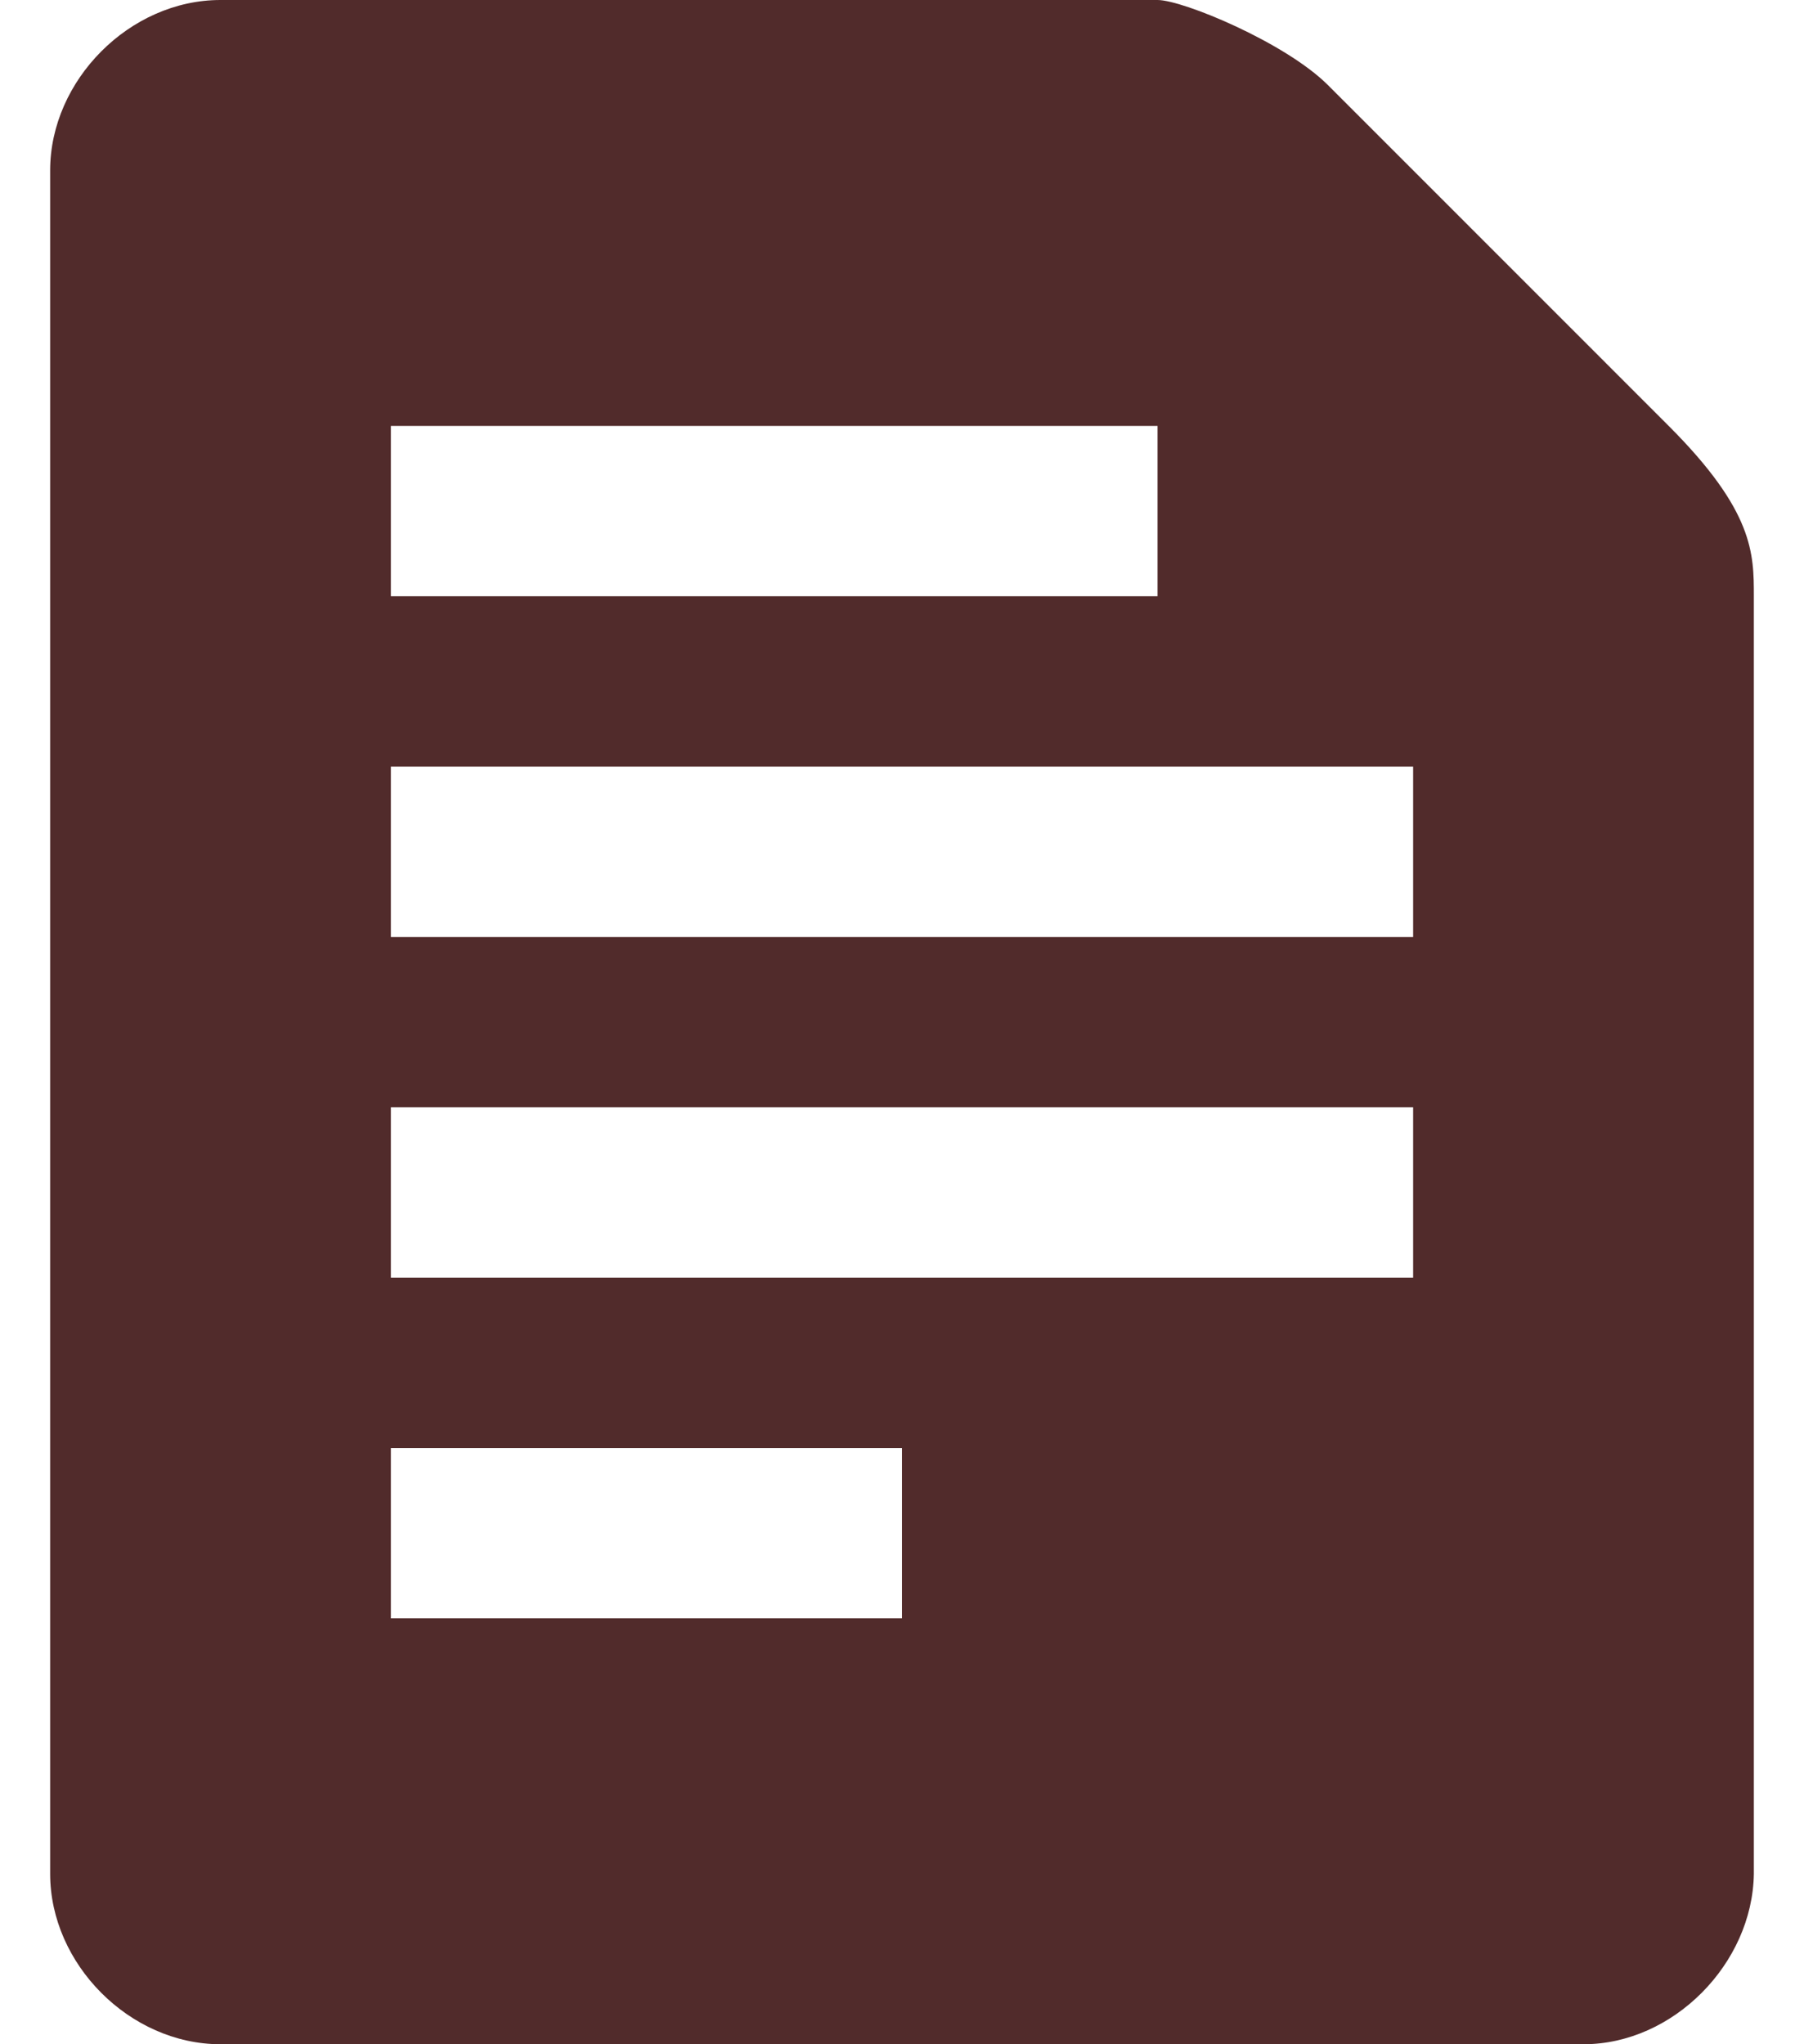 <?xml version="1.0" encoding="UTF-8"?>
<svg width="15px" height="17px" viewBox="0 0 15 17" version="1.1" xmlns="http://www.w3.org/2000/svg" xmlns:xlink="http://www.w3.org/1999/xlink">
    <!-- Generator: Sketch 55.2 (78181) - https://sketchapp.com -->
    <title>Icon</title>
    <desc>Created with Sketch.</desc>
    <g id="Symbols" stroke="none" stroke-width="1" fill="none" fill-rule="evenodd">
        <g id="Menu" transform="translate(-33, -251)" fill="#512B2B" fill-rule="nonzero">
            <g id="Navigational/Documents/Brown">
                <g transform="translate(32, 251)">
                    <path d="M14.875,3.542 C15.583,4.25 15.583,4.604 15.583,4.958 L15.583,15.583 C15.572,16.332 14.91,17 14.167,17 L2.833,17 C2.078,17 1.417,16.332 1.417,15.583 L1.417,1.417 C1.417,0.668 2.078,0 2.833,0 L10.625,0 C10.835,0 11.688,0.354 12.042,0.708 L14.875,3.542 Z M4.25,3.542 L4.25,4.958 L10.625,4.958 L10.625,3.542 L4.25,3.542 Z M4.25,6.375 L4.25,7.792 L12.75,7.792 L12.75,6.375 L4.25,6.375 Z M4.25,9.208 L4.25,10.625 L12.75,10.625 L12.75,9.208 L4.25,9.208 Z M4.25,12.042 L4.25,13.458 L8.5,13.458 L8.5,12.042 L4.25,12.042 Z" id="Documents"></path>
                </g>
            </g>
        </g>
    </g>
</svg>